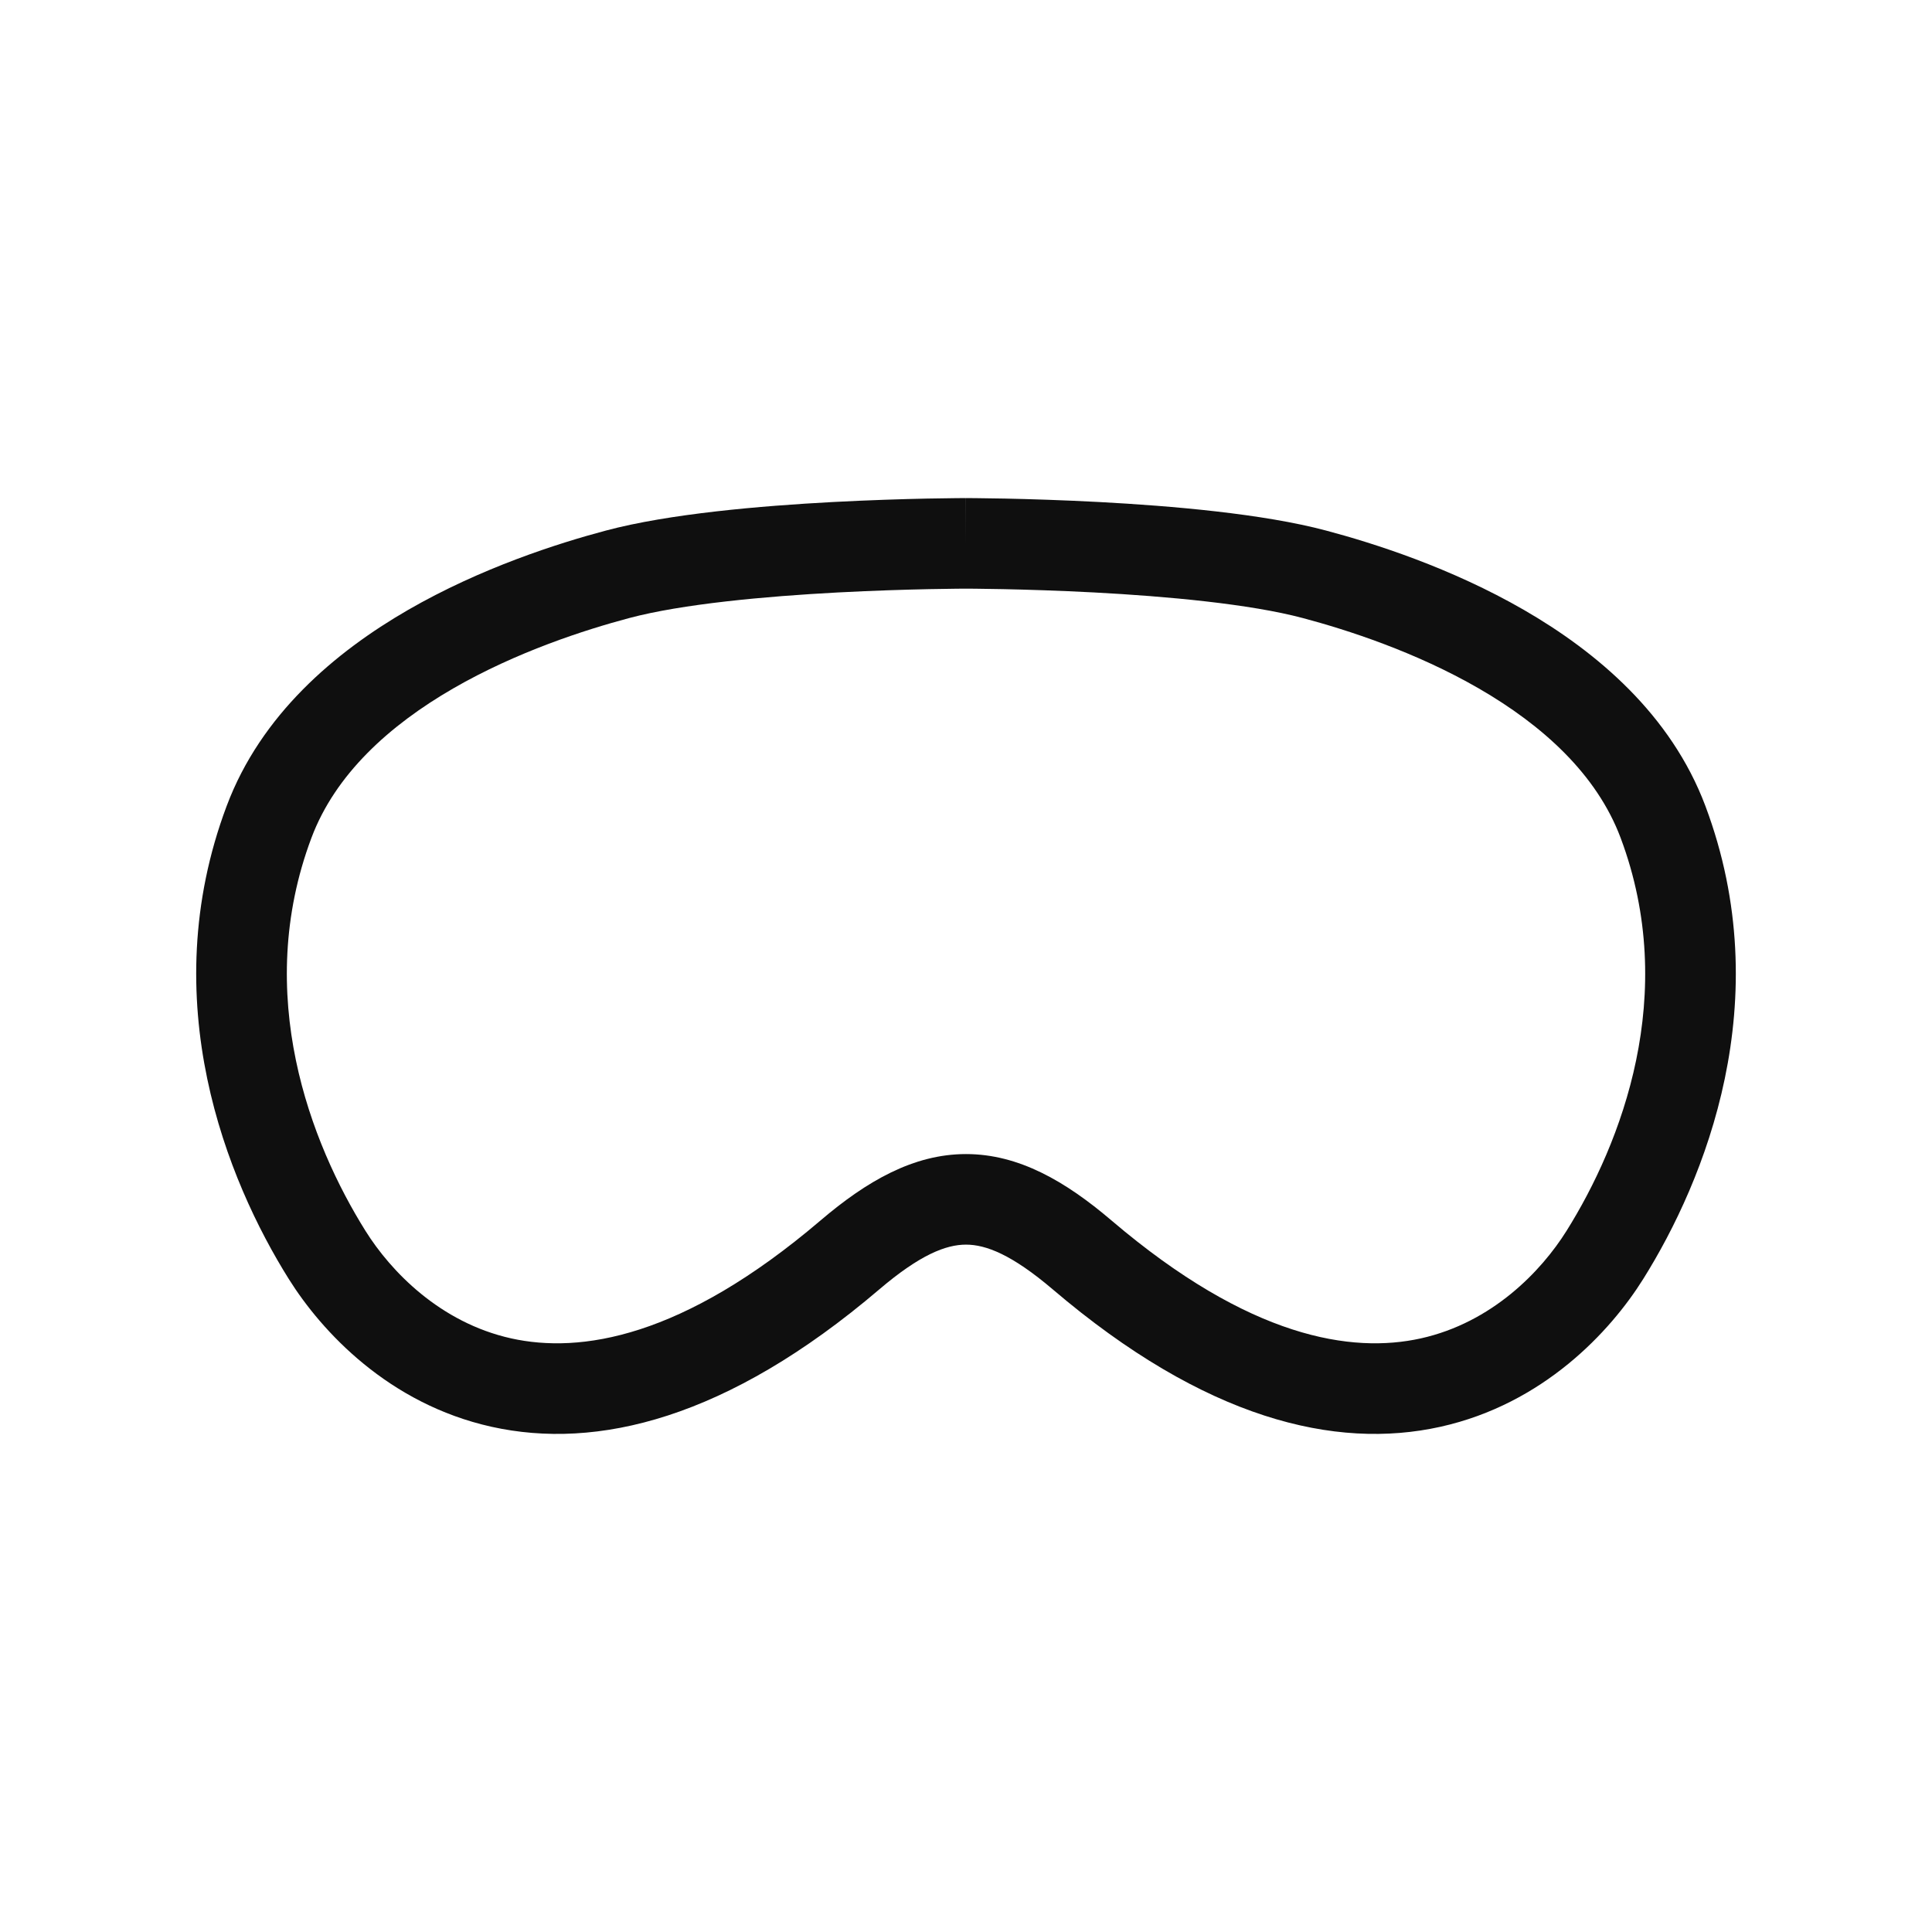 <svg width="32" height="32" viewBox="0 0 32 32" fill="none" xmlns="http://www.w3.org/2000/svg">
<path fill-rule="evenodd" clip-rule="evenodd" d="M13.876 9.813C12.673 9.877 11.3 10.003 10.421 10.237C9.689 10.432 8.557 10.796 7.506 11.403C6.447 12.015 5.554 12.825 5.159 13.876C4.184 16.47 5.148 18.94 6.054 20.388C6.472 21.056 7.288 21.906 8.467 22.168C9.609 22.421 11.3 22.167 13.59 20.215C14.354 19.564 15.129 19.115 16 19.115C16.872 19.115 17.646 19.564 18.41 20.215C20.701 22.167 22.391 22.421 23.533 22.168C24.713 21.906 25.528 21.056 25.946 20.388C26.853 18.94 27.816 16.47 26.842 13.876C26.447 12.825 25.553 12.015 24.494 11.403C23.443 10.796 22.312 10.432 21.579 10.237C20.7 10.003 19.328 9.877 18.125 9.813C17.534 9.782 17.001 9.766 16.616 9.758C16.424 9.754 16.269 9.752 16.163 9.751C16.109 9.75 16.068 9.75 16.041 9.75L16.01 9.75H15.991L15.96 9.75C15.932 9.75 15.891 9.75 15.838 9.751C15.732 9.752 15.577 9.754 15.384 9.758C14.999 9.766 14.467 9.782 13.876 9.813ZM16 9C16 8.25 16 8.25 16 8.25L16.013 8.25L16.047 8.25C16.077 8.25 16.12 8.251 16.176 8.251C16.288 8.252 16.448 8.254 16.647 8.258C17.044 8.266 17.593 8.283 18.205 8.315C19.407 8.379 20.92 8.509 21.965 8.788C22.759 8.999 24.032 9.404 25.244 10.104C26.449 10.8 27.678 11.837 28.246 13.348C29.458 16.575 28.235 19.558 27.217 21.184C26.673 22.054 25.564 23.253 23.858 23.632C22.115 24.019 19.958 23.505 17.438 21.357C16.761 20.781 16.332 20.615 16 20.615C15.668 20.615 15.239 20.781 14.563 21.357C12.043 23.505 9.886 24.019 8.142 23.632C6.436 23.253 5.328 22.054 4.783 21.184C3.765 19.558 2.542 16.575 3.755 13.348C4.322 11.837 5.551 10.8 6.756 10.104C7.969 9.404 9.242 8.999 10.035 8.788C11.08 8.509 12.594 8.379 13.796 8.315C14.407 8.283 14.957 8.266 15.354 8.258C15.552 8.254 15.713 8.252 15.824 8.251C15.88 8.251 15.924 8.25 15.953 8.25L15.988 8.25L15.999 8.25C15.999 8.25 16 8.25 16 9Z" fill="#0F0F0F"/>
</svg>
